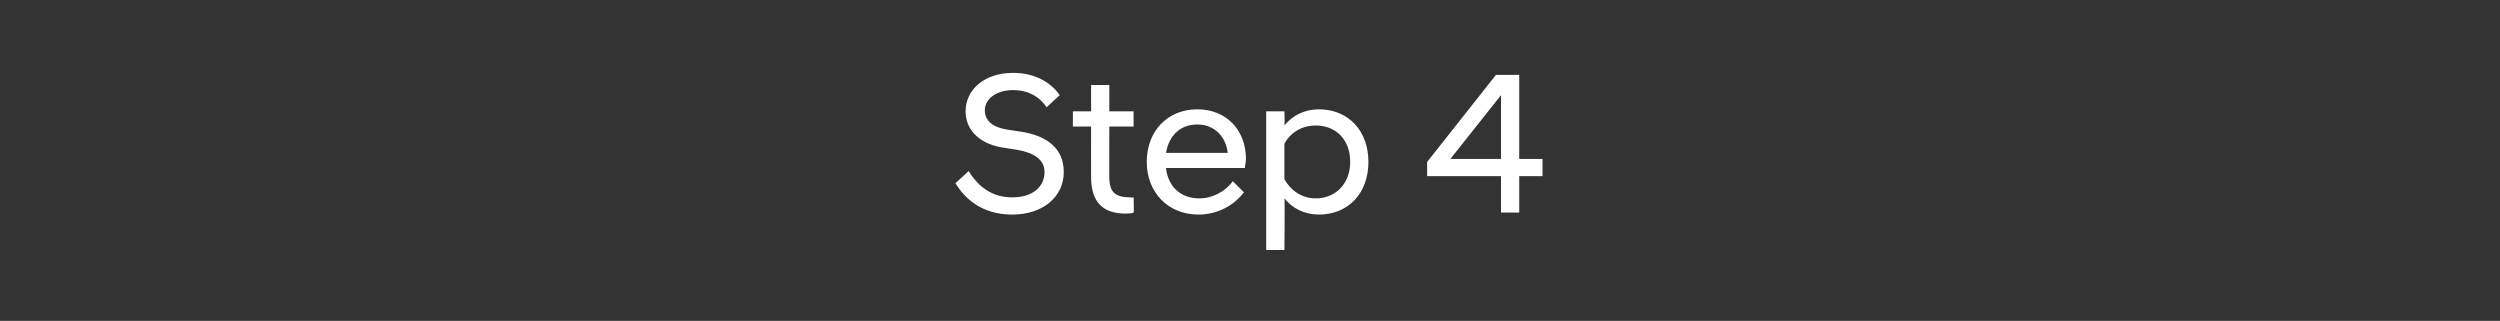 <?xml version="1.0" standalone="no"?>
<!DOCTYPE svg PUBLIC "-//W3C//DTD SVG 1.1//EN" "http://www.w3.org/Graphics/SVG/1.1/DTD/svg11.dtd">
<svg xmlns="http://www.w3.org/2000/svg" version="1.1" width="247px" height="31.7px" viewBox="0 -3 247 31.7" style="top:-3px">
  <rect x="0" y="-3" width="247" height="31.7" fill="#333333" stroke="none"/>
  <desc>Step 4</desc>
  <defs/>
  <g id="Polygon230601">
    <path d="M 94.4 15.1 C 94.4 15.1 95.7 13.9 95.7 13.9 C 96.5 15.2 97.8 16.5 100 16.5 C 102.1 16.5 103.2 15.4 103.2 14 C 103.2 12.8 102.2 12.1 100.5 11.8 C 100.5 11.8 99.2 11.6 99.2 11.6 C 97 11.3 95.4 10 95.4 8 C 95.4 5.9 97.2 4.2 100.1 4.2 C 102.2 4.2 103.8 5.1 104.7 6.4 C 104.7 6.4 103.4 7.6 103.4 7.6 C 102.6 6.4 101.4 5.9 100.1 5.9 C 98.4 5.9 97.3 6.8 97.3 7.9 C 97.3 9 98.2 9.6 99.5 9.8 C 99.5 9.8 100.8 10 100.8 10 C 103.5 10.4 105.1 11.7 105.1 14 C 105.1 16.4 103.1 18.2 100 18.2 C 97 18.2 95.3 16.6 94.4 15.1 Z M 107.8 14.5 C 107.79 14.48 107.8 9.5 107.8 9.5 L 106 9.5 L 106 8 L 107.8 8 L 107.8 5.4 L 109.6 5.4 L 109.6 8 L 112 8 L 112 9.5 L 109.6 9.5 C 109.6 9.5 109.59 14.54 109.6 14.5 C 109.6 16 110.2 16.5 111.7 16.5 C 111.73 16.54 112 16.5 112 16.5 C 112 16.5 112.05 18.02 112 18 C 111.8 18.1 111.5 18.1 111.2 18.1 C 109 18.1 107.8 17 107.8 14.5 Z M 113.3 13 C 113.3 9.9 115.4 7.8 118.3 7.8 C 121.2 7.8 123.1 9.9 123.1 12.7 C 123.1 13 123 13.3 123 13.6 C 123 13.6 115.2 13.6 115.2 13.6 C 115.4 15.4 116.6 16.6 118.5 16.6 C 119.8 16.6 121.1 15.9 121.8 14.9 C 121.8 14.9 122.9 16 122.9 16 C 121.9 17.3 120.3 18.2 118.4 18.2 C 115.4 18.2 113.3 16 113.3 13 Z M 115.2 12.1 C 115.2 12.1 121.3 12.1 121.3 12.1 C 121.1 10.4 119.9 9.3 118.3 9.3 C 116.6 9.3 115.5 10.4 115.2 12.1 Z M 125.1 8 L 126.9 8 C 126.9 8 126.95 9.4 126.9 9.4 C 127.7 8.4 128.9 7.8 130.3 7.8 C 133.2 7.8 135.2 9.9 135.2 13 C 135.2 16.1 133.2 18.2 130.3 18.2 C 128.9 18.2 127.7 17.6 126.9 16.6 C 126.95 16.6 126.9 21.7 126.9 21.7 L 125.1 21.7 L 125.1 8 Z M 133.4 13 C 133.4 10.7 131.9 9.4 130 9.4 C 128.6 9.4 127.5 10.1 126.9 11.2 C 126.9 11.2 126.9 14.7 126.9 14.7 C 127.5 15.8 128.6 16.6 130 16.6 C 131.9 16.6 133.4 15.2 133.4 13 Z M 141 13 L 147.8 4.4 L 150.1 4.4 L 150.1 12.7 L 152.4 12.7 L 152.4 14.4 L 150.1 14.4 L 150.1 18 L 148.3 18 L 148.3 14.4 L 141 14.4 L 141 13 Z M 148.3 12.7 L 148.3 6.4 L 143.3 12.7 L 148.3 12.7 Z " stroke="none" fill="#fff"/>
  </g>
</svg>